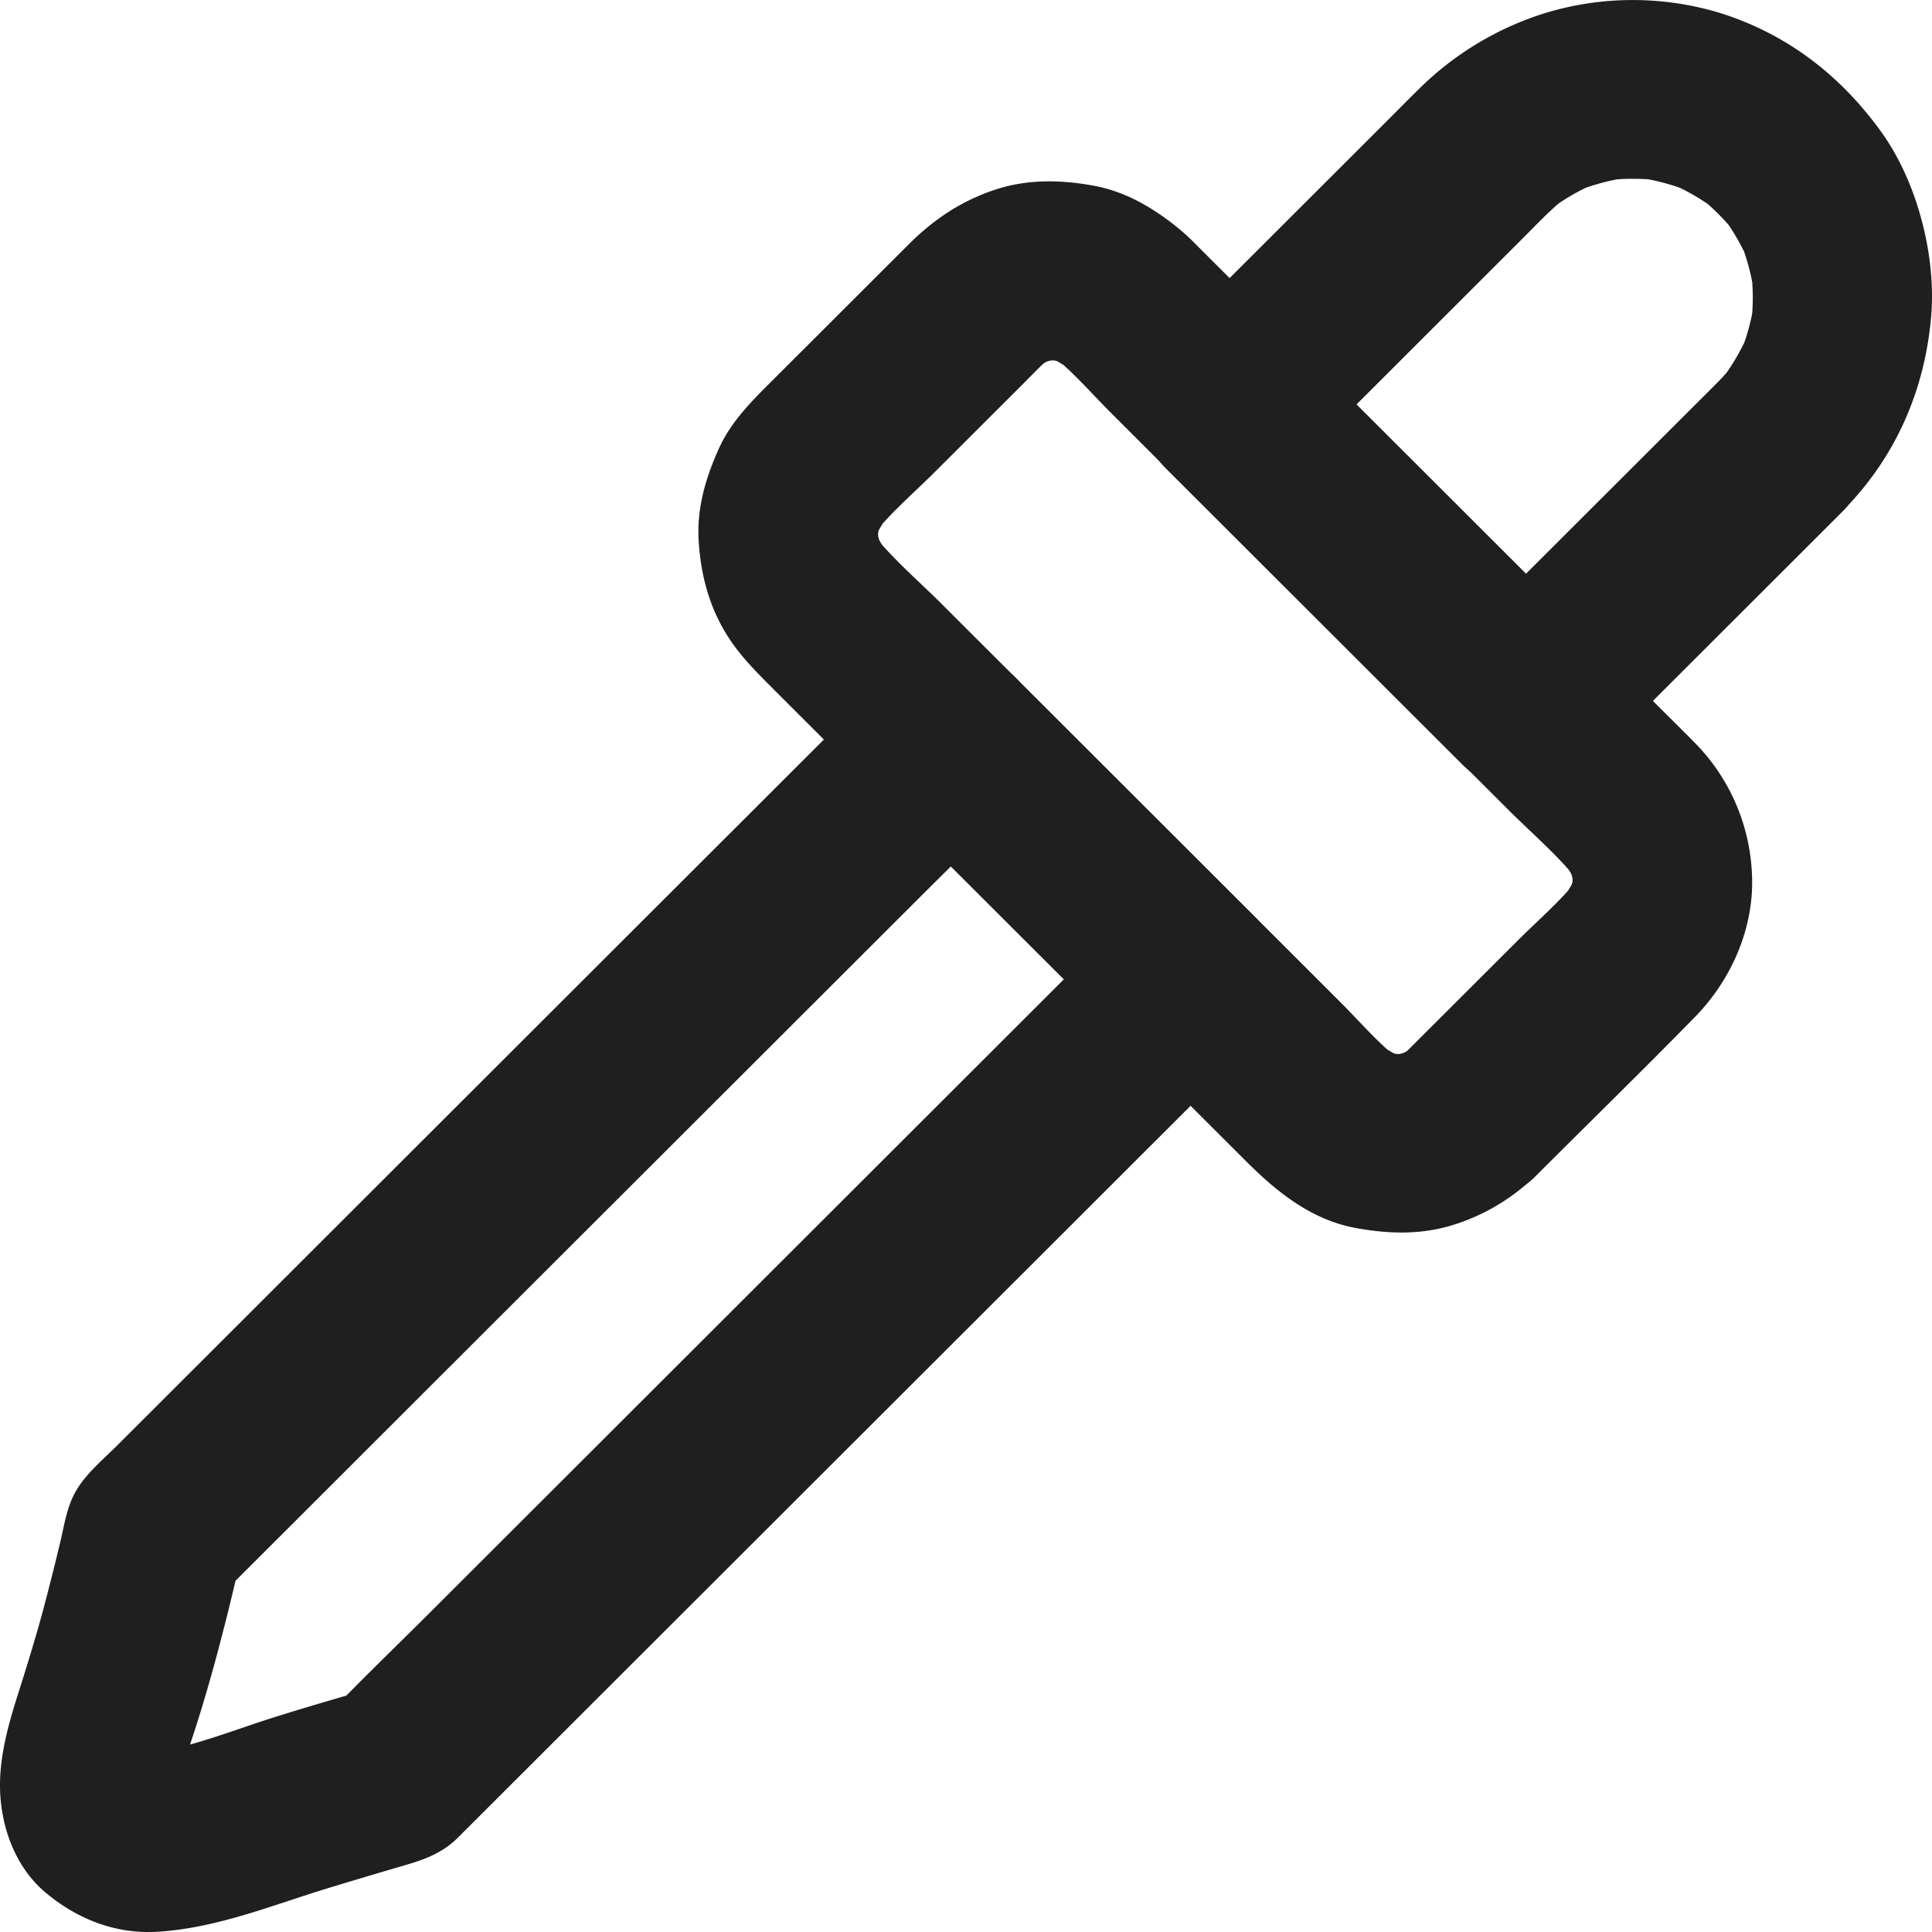 <?xml version="1.0" encoding="UTF-8" standalone="no"?>
<svg
   width="64"
   height="64"
   viewBox="0 0 48 48"
   version="1.1"
   id="svg6"
   sodipodi:docname="pickerL.svg"
   inkscape:version="1.2.2 (732a01da63, 2022-12-09)"
   xmlns:inkscape="http://www.inkscape.org/namespaces/inkscape"
   xmlns:sodipodi="http://sodipodi.sourceforge.net/DTD/sodipodi-0.dtd"
   xmlns="http://www.w3.org/2000/svg"
   xmlns:svg="http://www.w3.org/2000/svg">
  <defs
     id="defs10" />
  <sodipodi:namedview
     id="namedview8"
     pagecolor="#ffffff"
     bordercolor="#000000"
     borderopacity="0.25"
     inkscape:showpageshadow="2"
     inkscape:pageopacity="0.0"
     inkscape:pagecheckerboard="0"
     inkscape:deskcolor="#d1d1d1"
     showgrid="false"
     inkscape:zoom="3.6875"
     inkscape:cx="16.677966"
     inkscape:cy="32"
     inkscape:window-width="1920"
     inkscape:window-height="1009"
     inkscape:window-x="-8"
     inkscape:window-y="-8"
     inkscape:window-maximized="1"
     inkscape:current-layer="svg6" />
  <path
     d="m156.99 53.672-5.531 5.524-.78.78h3.153l-7.364-7.356v3.15l5.687-5.682c.362-.361.708-.734 1.109-1.051l-.451.35c.35-.272.73-.495 1.142-.673-.179.072-.357.15-.535.223.445-.19.913-.317 1.398-.384-.195.028-.395.055-.59.078a5.6 5.6 0 0 1 1.364 0 21.413 21.413 0 0 0-.59-.078c.479.067.947.194 1.398.384-.178-.073-.356-.15-.535-.223.407.178.786.4 1.142.673l-.451-.35c.34.267.64.573.908.907l-.35-.451c.272.356.495.74.673 1.152-.072-.178-.15-.356-.223-.534.179.434.296.879.362 1.346a21.251 21.251 0 0 1-.078-.59c.056.462.056.93-.006 1.391.028-.195.056-.395.078-.59a5.244 5.244 0 0 1-.345 1.263c.072-.178.15-.356.223-.534-.19.445-.43.852-.724 1.236l.35-.451c-.139.178-.283.34-.434.49-.819.828-.891 2.33 0 3.149.886.812 2.278.884 3.153 0 1.298-1.319 2.022-2.983 2.178-4.813.067-.796-.033-1.636-.24-2.404-.206-.773-.545-1.552-1.013-2.198-1.009-1.396-2.34-2.42-3.994-2.937a7.467 7.467 0 0 0-4.334 0 7.712 7.712 0 0 0-3.142 1.886c-.262.256-.518.517-.78.779l-5.509 5.503c-.852.85-.852 2.297 0 3.149l7.364 7.355c.852.851 2.3.851 3.153 0l6.311-6.304c.825-.823.886-2.337 0-3.149-.885-.829-2.267-.896-3.147-.017zM136.385 64.093l5.966 5.959v-3.15l-17.369 17.35c-.796.795-1.615 1.58-2.395 2.392l-.034.033c.329-.19.658-.384.986-.573-.724.206-1.448.417-2.167.64-1.136.345-2.283.834-3.464.996.195-.028.395-.056.59-.078-.223.028-.44.033-.663.01.195.029.396.057.59.079a1.902 1.902 0 0 1-.456-.117c.178.072.356.15.535.223-.1-.045-.195-.1-.29-.167l.451.35a1.7 1.7 0 0 1-.25-.24l.35.452a1.353 1.353 0 0 1-.167-.29c.073.178.15.356.223.534a1.575 1.575 0 0 1-.083-.328c.027.195.055.395.078.59a2.32 2.32 0 0 1 .01-.59c-.027.195-.055.395-.077.59.078-.573.267-1.118.445-1.664.206-.64.39-1.285.563-1.93.2-.757.39-1.514.557-2.276-.19.328-.384.656-.574.985l1.967-1.964 4.734-4.73 5.716-5.708 4.952-4.946c.796-.796 1.61-1.586 2.395-2.393l.034-.033c.824-.824.885-2.337 0-3.15-.892-.817-2.273-.879-3.153 0l-2.513 2.51-5.782 5.775-6.383 6.376-4.457 4.452c-.345.344-.769.695-1.014 1.118-.228.384-.29.823-.39 1.252-.144.6-.295 1.207-.456 1.802-.19.696-.401 1.375-.619 2.06-.228.722-.44 1.496-.429 2.264.017.984.385 2.003 1.165 2.637.785.645 1.72 1.007 2.751.946 1.471-.09 2.853-.662 4.24-1.085.545-.167 1.091-.328 1.637-.49.574-.167 1.092-.295 1.554-.734l.184-.184 3.571-3.566 6.189-6.182 6.155-6.148 3.537-3.533.168-.167c.852-.851.852-2.298 0-3.15-1.744-1.74-3.488-3.482-5.231-5.224l-.735-.734c-.825-.824-2.34-.885-3.153 0-.802.89-.87 2.27.01 3.149z"
     style="stroke-width:0.102;fill:#1f1f1f;fill-opacity:1"
     transform="translate(-114.342 -44.147)"
     id="path2" />
  <path
     d="M149.33 70.23a3.096 3.096 0 0 1-.244.217l.45-.35c-.189.144-.39.26-.612.35.178-.073.357-.15.535-.223-.195.072-.39.128-.59.161.194-.027.395-.055.59-.077a2.878 2.878 0 0 1-.758 0c.195.027.396.055.59.077a2.647 2.647 0 0 1-.59-.16c.178.071.357.15.535.222a3.351 3.351 0 0 1-.613-.35l.451.35c-.518-.412-.963-.935-1.431-1.402l-3.025-3.022-6.863-6.854c-.568-.568-1.203-1.108-1.71-1.736l.351.45a2.567 2.567 0 0 1-.35-.612c.072.179.15.357.222.535a3.198 3.198 0 0 1-.162-.59c.028.195.056.395.078.59a2.87 2.87 0 0 1 0-.757c-.027.195-.055.395-.078.59.034-.206.084-.4.162-.59-.072.178-.15.356-.223.534.095-.217.212-.417.351-.612l-.35.45c.45-.561 1.019-1.045 1.531-1.557l2.223-2.22c.222-.223.44-.456.685-.657l-.451.35c.189-.144.39-.26.612-.35-.178.073-.356.15-.534.223.195-.072.39-.128.59-.161-.195.027-.395.055-.59.077.256-.033.506-.033.757 0a21.452 21.452 0 0 0-.59-.077c.206.033.4.083.59.16-.178-.071-.356-.15-.535-.222.218.095.418.212.613.35l-.451-.35c.518.412.964.935 1.432 1.402l3.024 3.022 6.863 6.854c.568.568 1.203 1.108 1.71 1.736l-.35-.45c.144.189.261.389.35.612-.072-.179-.15-.357-.223-.535.073.195.128.39.162.59a21.25 21.25 0 0 1-.078-.59 2.87 2.87 0 0 1 0 .757c.028-.195.056-.395.078-.59a2.64 2.64 0 0 1-.162.59c.073-.178.15-.356.223-.534a3.346 3.346 0 0 1-.35.612l.35-.45c-.434.539-.986 1.012-1.476 1.502l-2.2 2.197-.518.518c-.825.823-.886 2.337 0 3.149.89.818 2.272.879 3.152 0 1.32-1.319 2.658-2.626 3.961-3.956.908-.924 1.482-2.214 1.426-3.528a4.944 4.944 0 0 0-1.42-3.293c-.318-.323-.647-.646-.964-.963l-4.858-4.852-5.18-5.174-1.398-1.397a5.196 5.196 0 0 0-.407-.378c-.618-.506-1.309-.924-2.111-1.074-.808-.15-1.638-.172-2.429.084-.852.272-1.56.745-2.189 1.374a96847.76 96847.76 0 0 0-3.543 3.539c-.445.445-.886.918-1.153 1.496-.334.73-.568 1.503-.518 2.315.045.807.245 1.591.663 2.287.362.606.863 1.073 1.354 1.569l11.57 11.556c.78.78 1.649 1.486 2.78 1.68.79.14 1.576.162 2.356-.077.78-.24 1.47-.651 2.055-1.213.841-.813.88-2.343 0-3.15-.897-.817-2.25-.856-3.147.006z"
     style="stroke-width:0.102;fill:#1f1f1f;fill-opacity:1"
     transform="translate(-114.342 -44.147)"
     id="path4" />
</svg>
